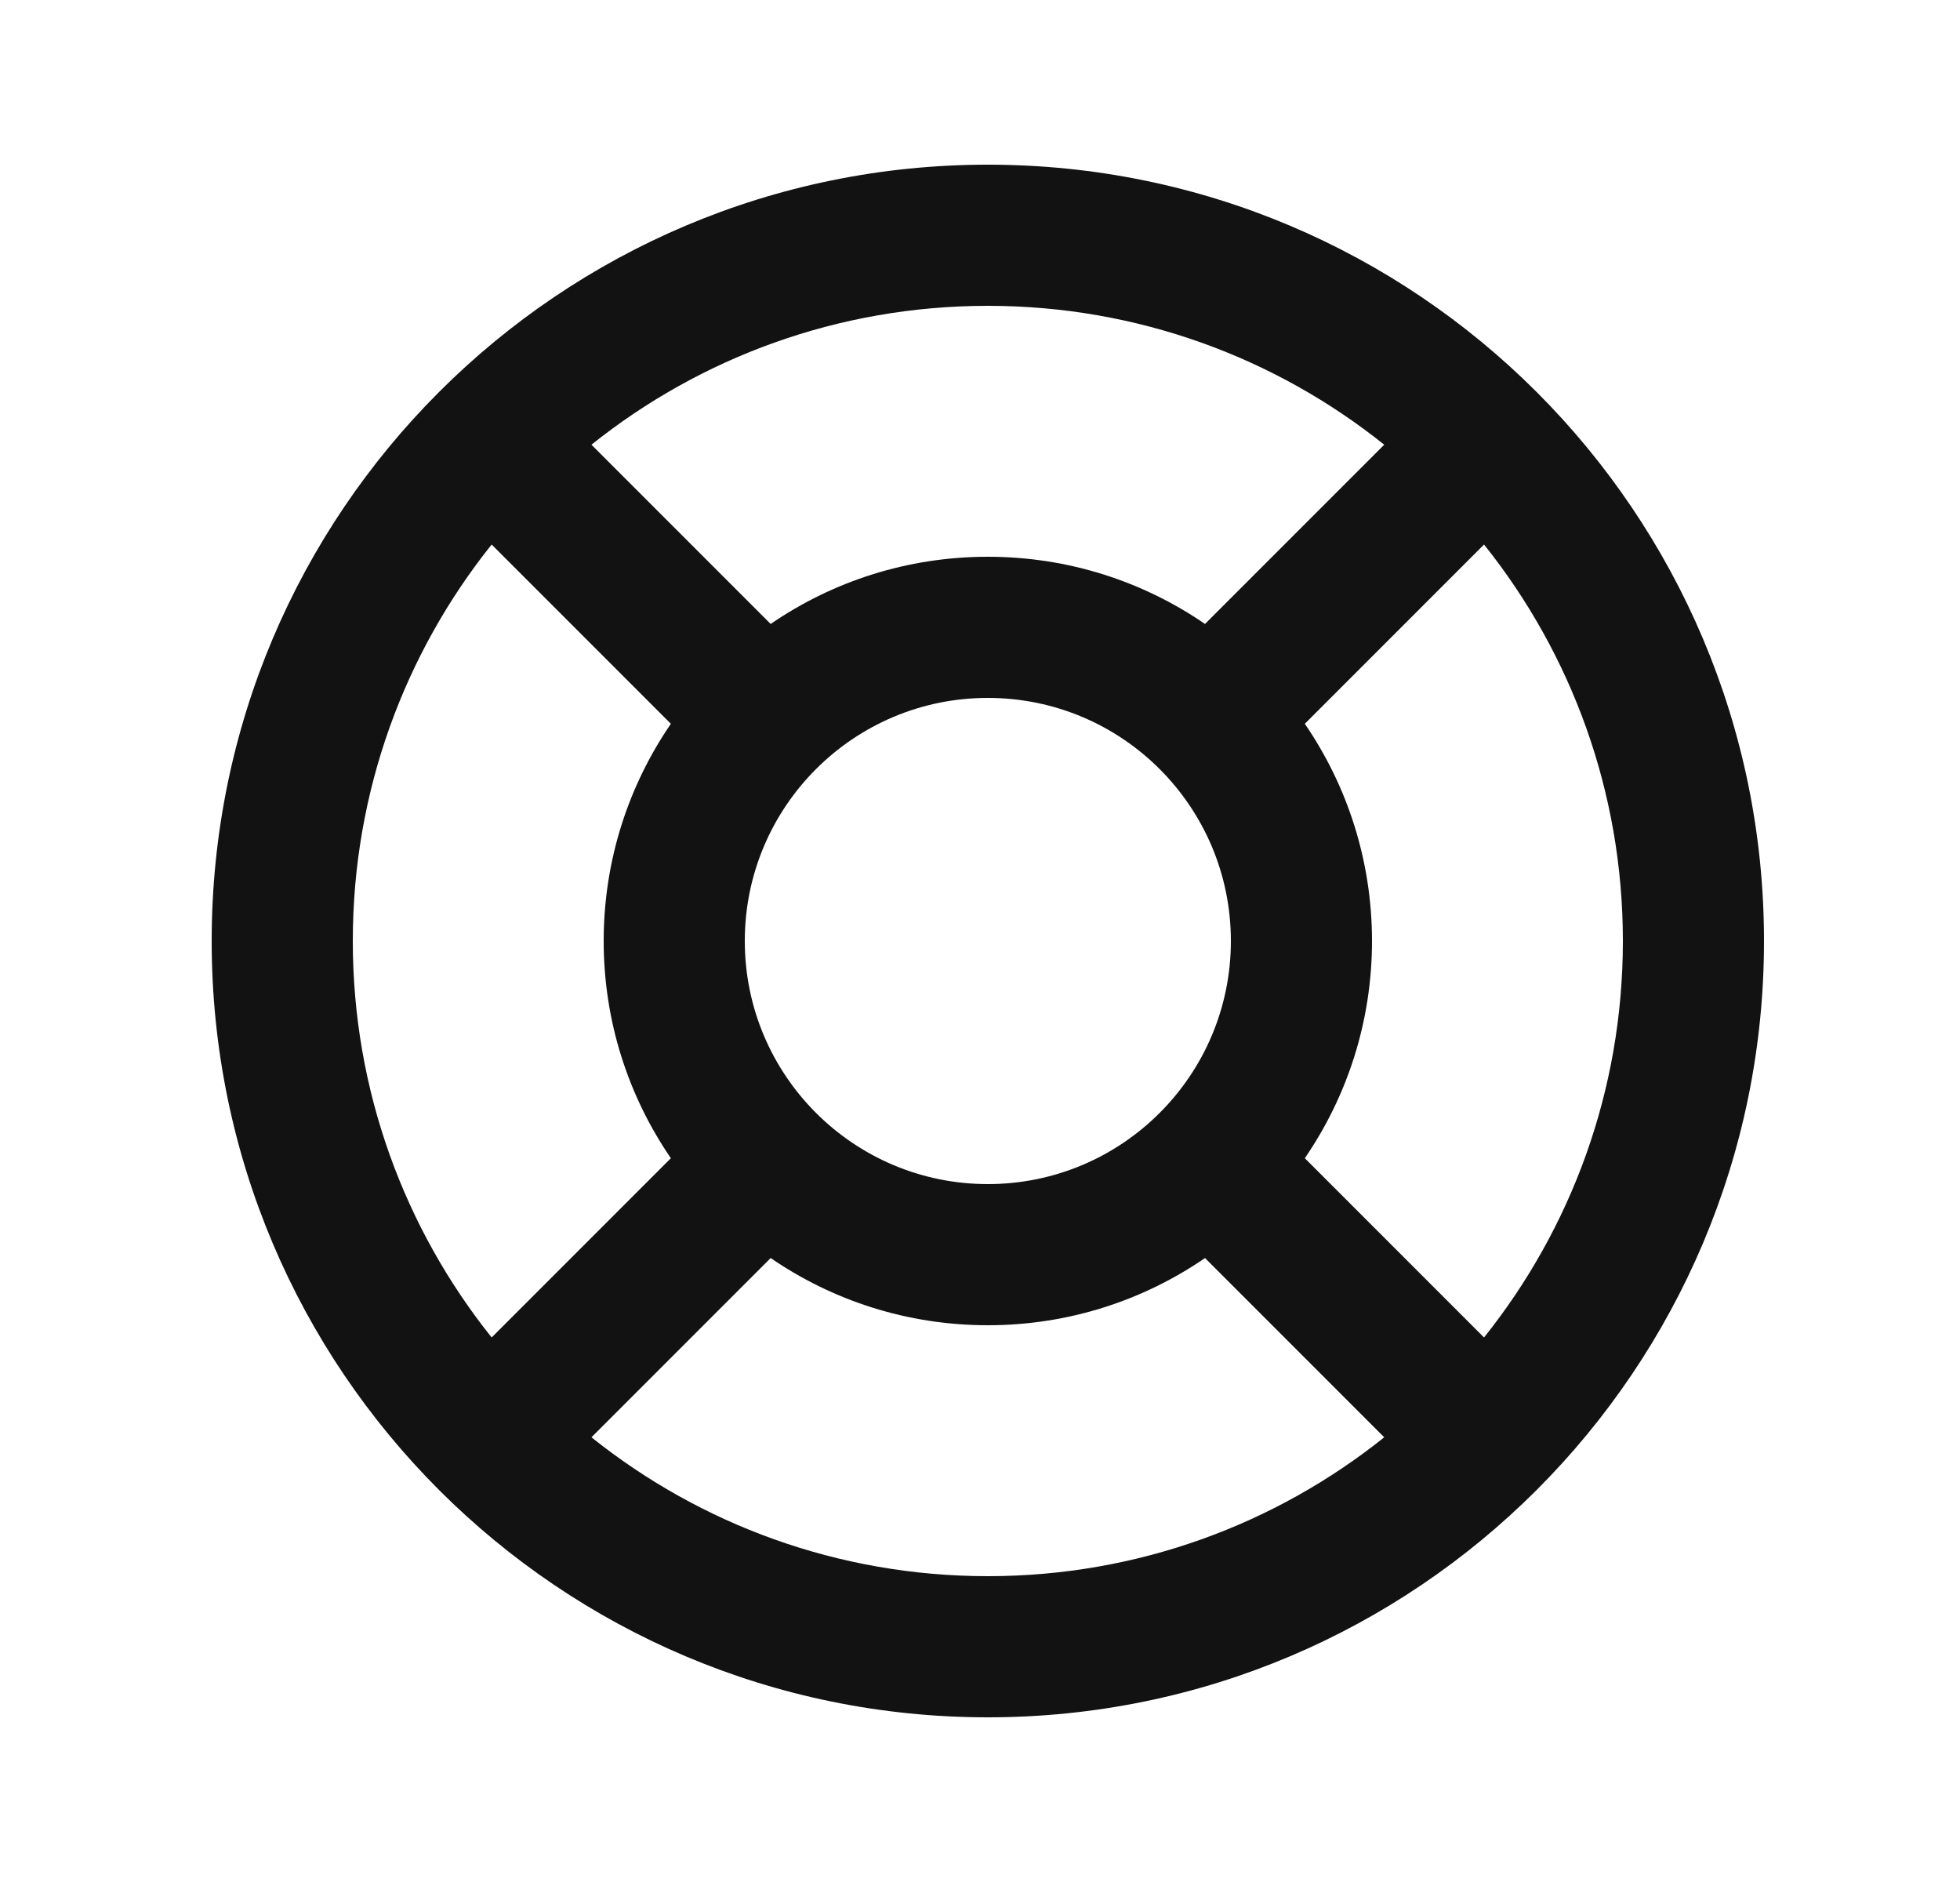 <svg width="25" height="24" viewBox="0 0 25 24" fill="none" xmlns="http://www.w3.org/2000/svg">
<path fill-rule="evenodd" clip-rule="evenodd" d="M6.271 6.944C5.163 8.33 4.5 10.088 4.5 12C4.5 13.912 5.163 15.67 6.271 17.056L8.557 14.77C8.017 13.982 7.7 13.028 7.7 12C7.7 10.972 8.017 10.018 8.557 9.23L6.271 6.944ZM7.544 5.671L9.83 7.957C10.618 7.416 11.572 7.1 12.6 7.1C13.628 7.1 14.582 7.416 15.37 7.957L17.656 5.671C16.27 4.563 14.512 3.9 12.6 3.9C10.688 3.9 8.93 4.563 7.544 5.671ZM18.929 6.944L16.643 9.23C17.183 10.018 17.5 10.972 17.5 12C17.5 13.028 17.183 13.982 16.643 14.77L18.929 17.056C20.037 15.67 20.7 13.912 20.7 12C20.7 10.088 20.037 8.33 18.929 6.944ZM17.656 18.329L15.37 16.043C14.582 16.584 13.628 16.9 12.6 16.9C11.572 16.9 10.618 16.584 9.83 16.043L7.544 18.329C8.93 19.437 10.688 20.1 12.6 20.1C14.512 20.1 16.27 19.437 17.656 18.329ZM2.7 12C2.7 6.532 7.132 2.1 12.6 2.1C18.068 2.1 22.5 6.532 22.5 12C22.5 17.468 18.068 21.9 12.6 21.9C7.132 21.9 2.7 17.468 2.7 12ZM12.6 8.9C10.888 8.9 9.5 10.288 9.5 12C9.5 13.712 10.888 15.1 12.6 15.1C14.312 15.1 15.7 13.712 15.7 12C15.7 10.288 14.312 8.9 12.6 8.9Z" fill="#121212"/>
</svg>
